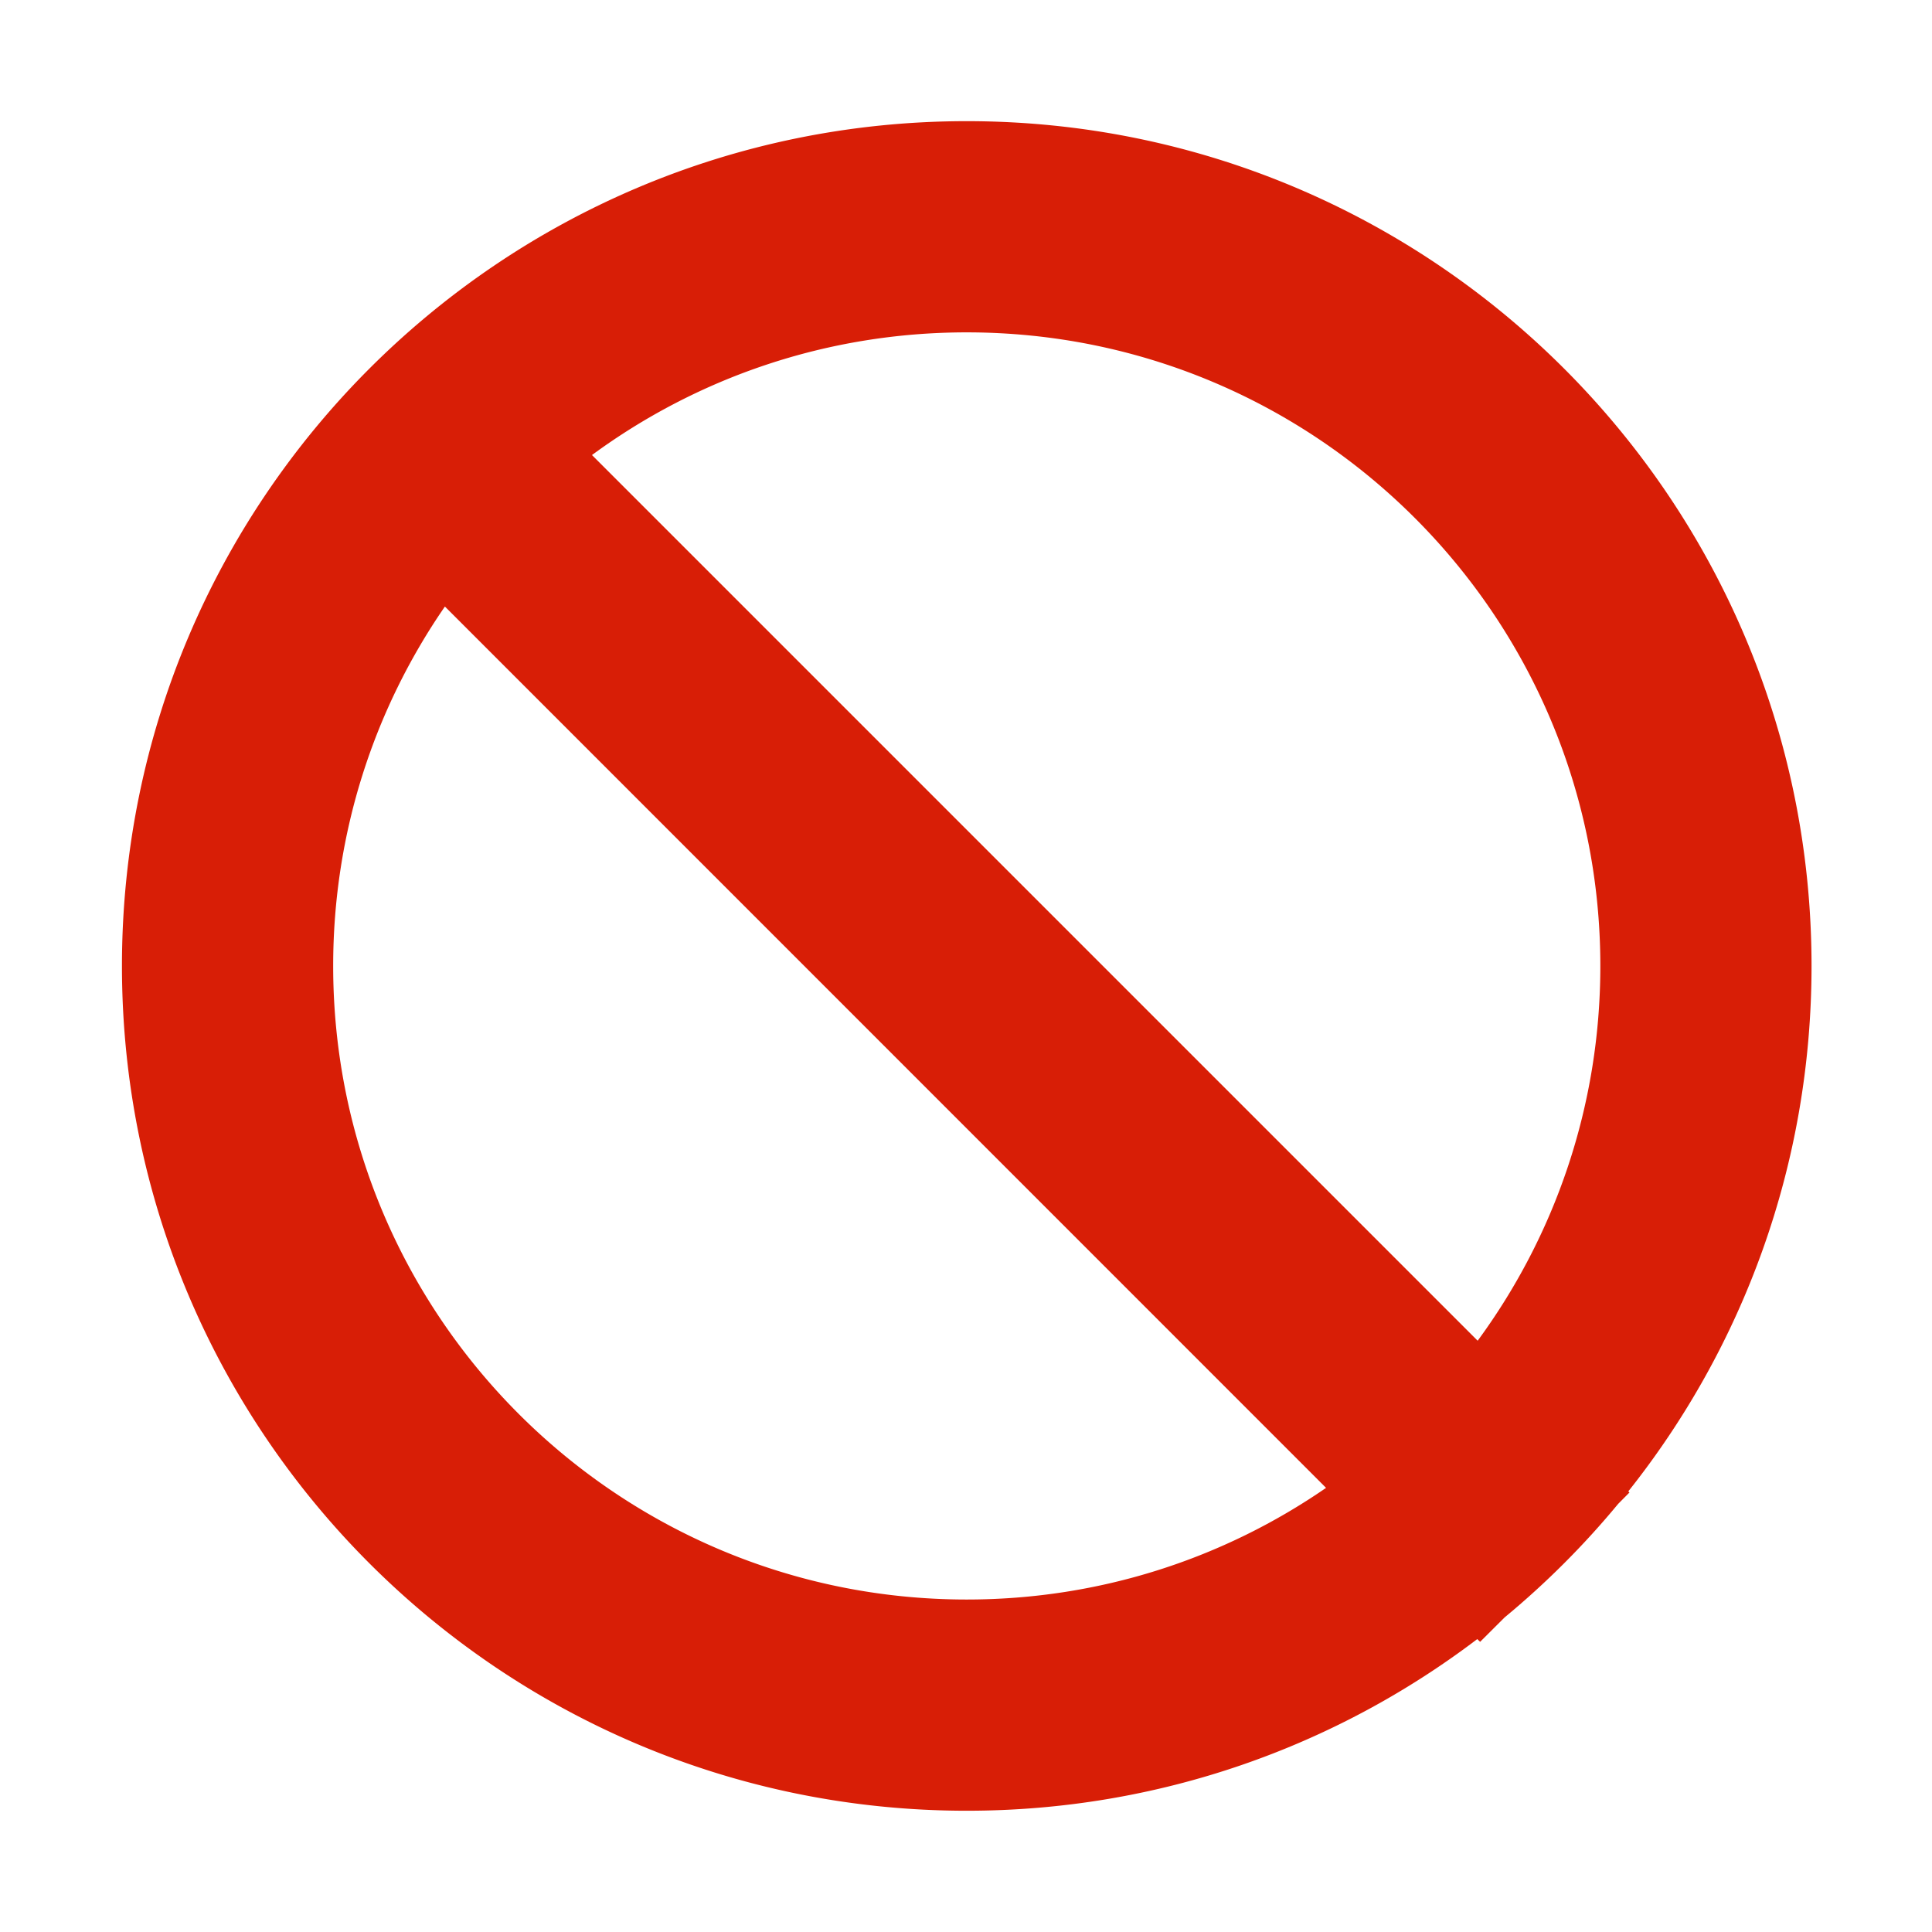 <?xml version="1.0" standalone="no"?><!DOCTYPE svg PUBLIC "-//W3C//DTD SVG 1.1//EN" "http://www.w3.org/Graphics/SVG/1.1/DTD/svg11.dtd"><svg t="1622870172267" class="icon" viewBox="0 0 1024 1024" version="1.1" xmlns="http://www.w3.org/2000/svg" p-id="2683" xmlns:xlink="http://www.w3.org/1999/xlink" width="200" height="200"><defs><style type="text/css"></style></defs><path d="M512.4 176.16c-74.33 0-143.01 24.15-198.64 65.02l469.43 469.43c40.88-55.63 65.02-124.32 65.02-198.64 0.01-185.46-150.34-335.81-335.81-335.81zM235.81 321.48c-37.35 54.13-59.22 119.76-59.22 190.49 0 185.46 150.35 335.81 335.81 335.81 70.71 0 136.32-21.86 190.44-59.18L235.81 321.48zM512.4 64.22c247.29 0 447.75 200.47 447.75 447.75 0 105.26-36.32 202.04-97.12 278.49l0.62 0.59-5.97 6.01a450.584 450.584 0 0 1-60.2 60.2L784.5 870.2l-1.52-1.45c-75.16 57.09-168.92 90.98-270.59 90.98-247.29 0-447.75-200.47-447.75-447.75S265.12 64.22 512.4 64.22z" fill="#d81e06" p-id="2684"></path></svg>